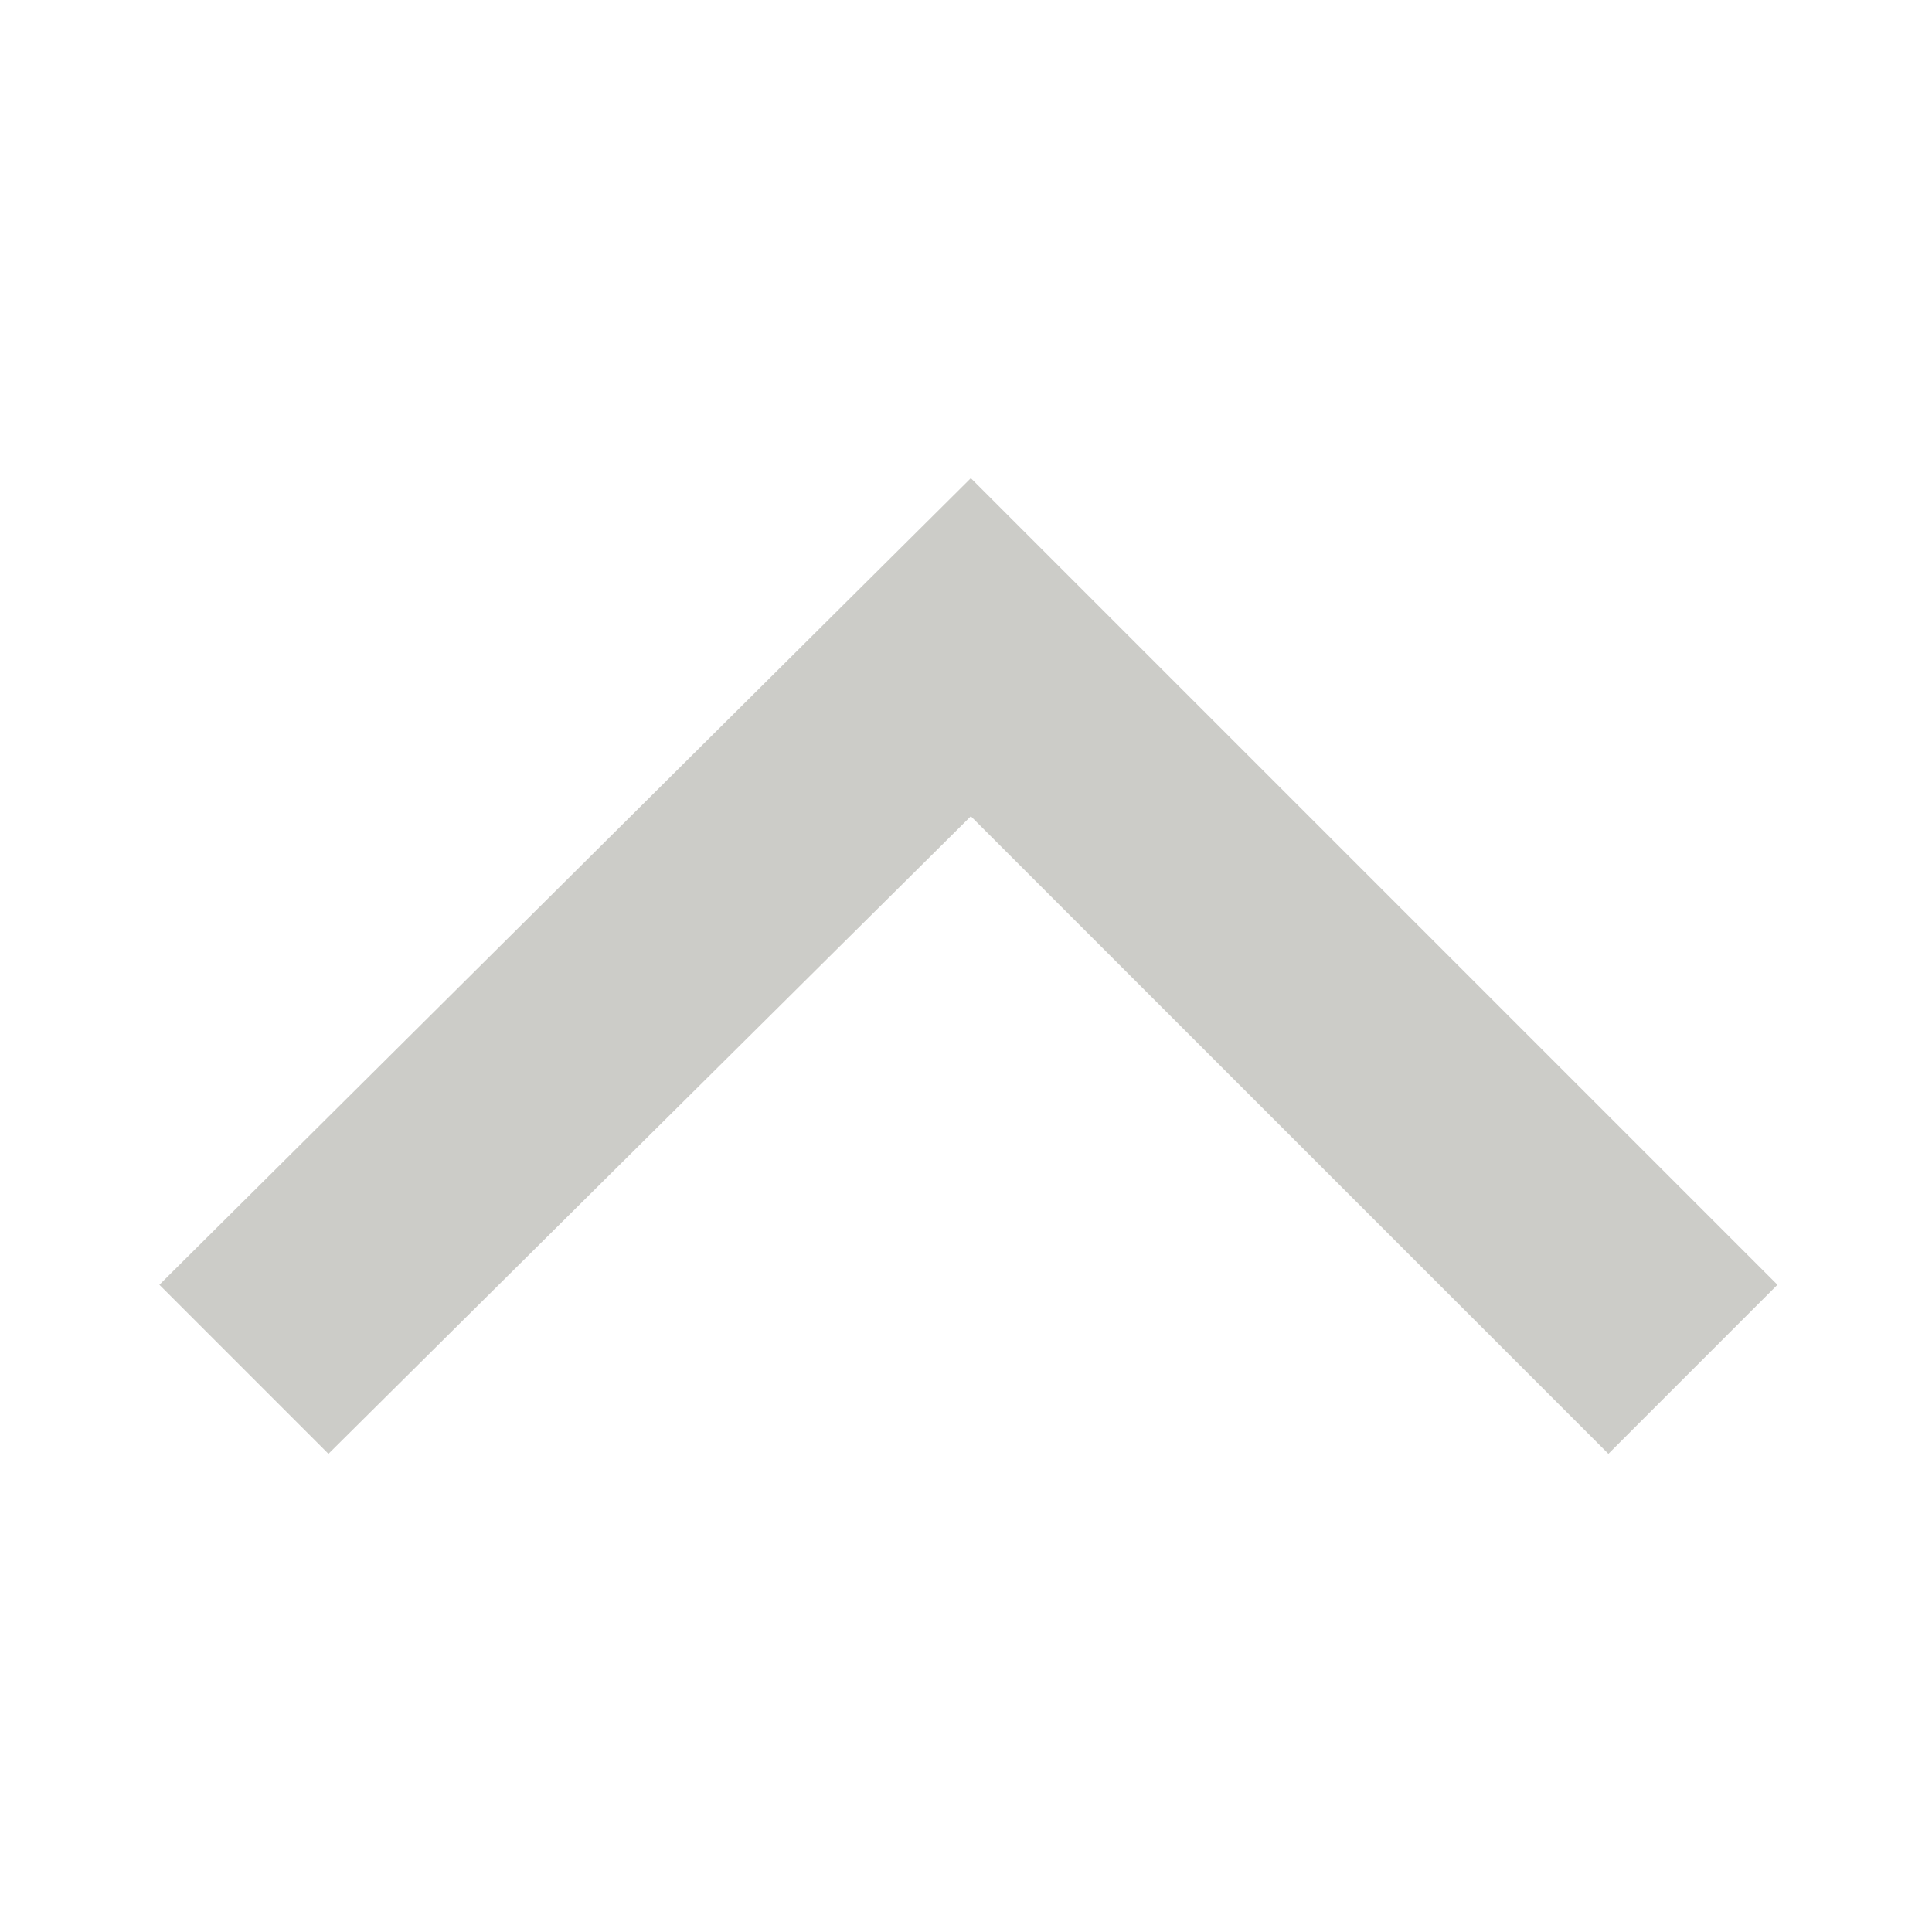 <svg xmlns="http://www.w3.org/2000/svg" xmlns:xlink="http://www.w3.org/1999/xlink" id="Layer_1" x="0" y="0" enable-background="new 0 0 40 40" version="1.1" viewBox="0 0 40 40" xml:space="preserve"><g><g><g><polygon fill="#CCCCC8" points="36.8 26.6 20.1 9.9 3.3 26.6 6.8 30.1 20.1 16.9 33.3 30.1"/></g></g></g></svg>
